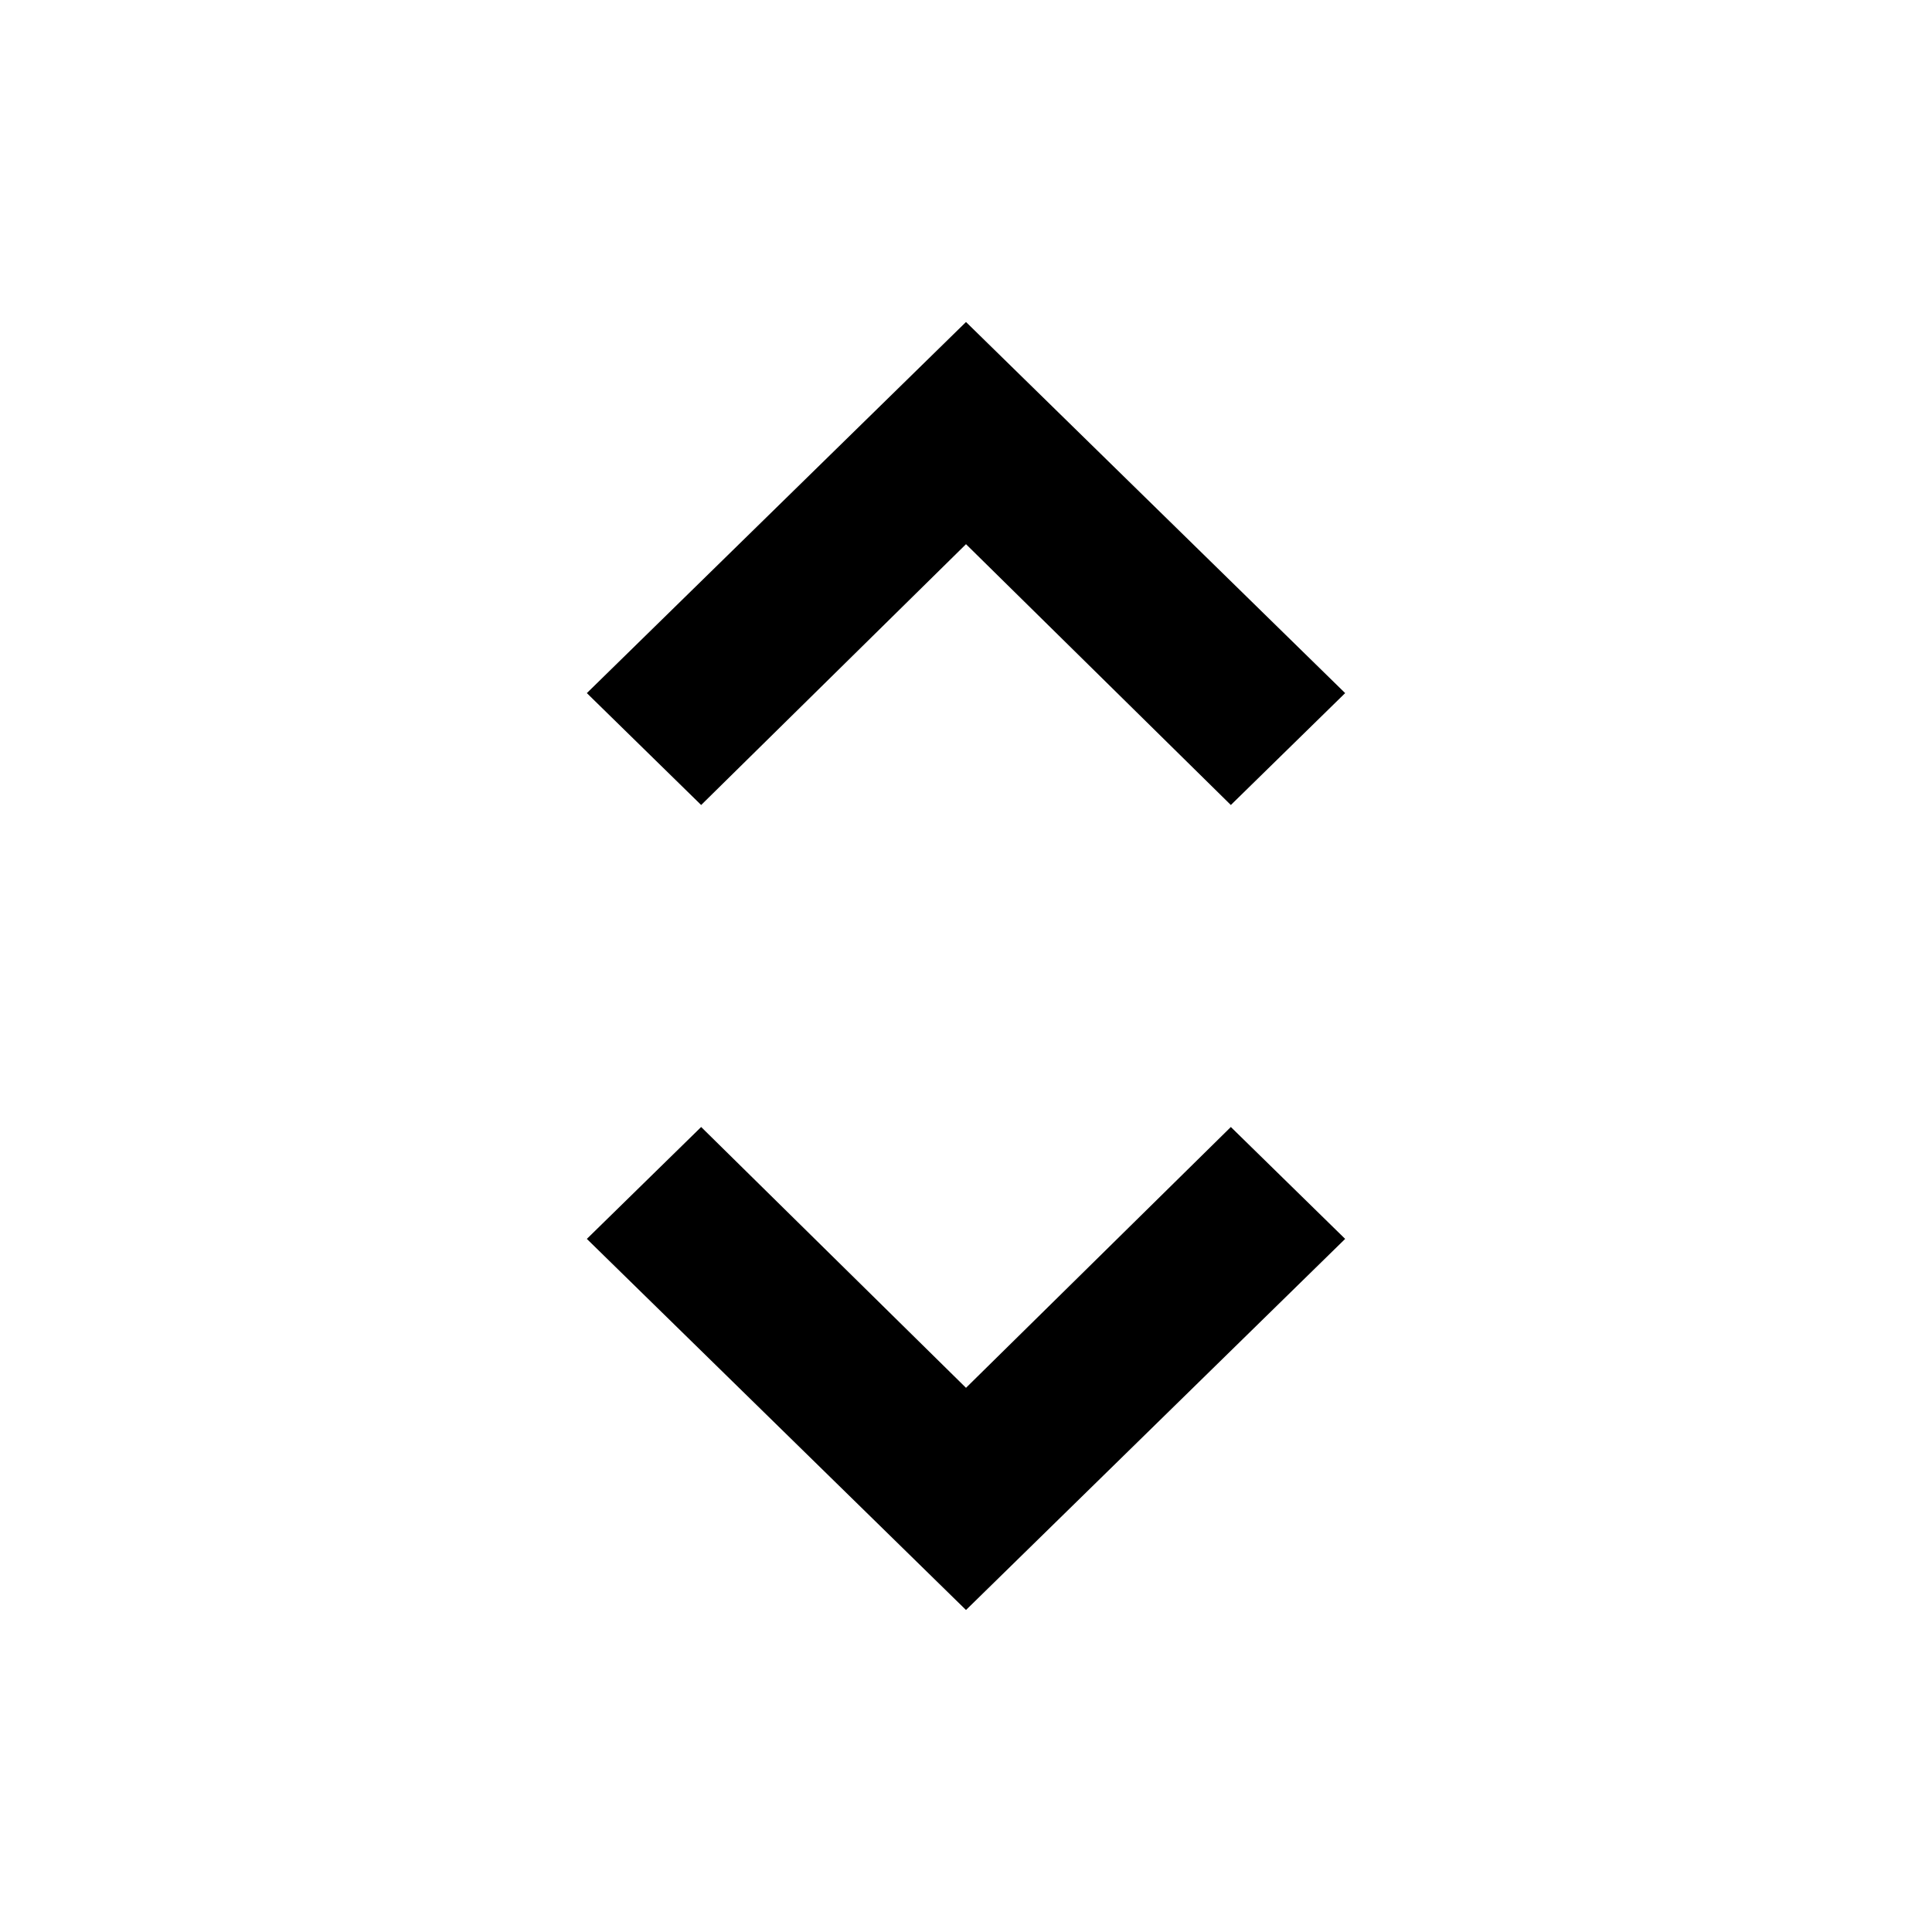 <!-- Generated by IcoMoon.io -->
<svg version="1.1" xmlns="http://www.w3.org/2000/svg" width="24" height="24" viewBox="0 0 24 24">
<title>expand-all-bold</title>
<path d="M8.71 14l3.29 3.24 3.29-3.24 1.42 1.39-4.71 4.61-4.71-4.61z"></path>
<path d="M15.29 10l-3.29-3.24-3.29 3.24-1.42-1.39 4.71-4.61 4.71 4.61z"></path>
</svg>
